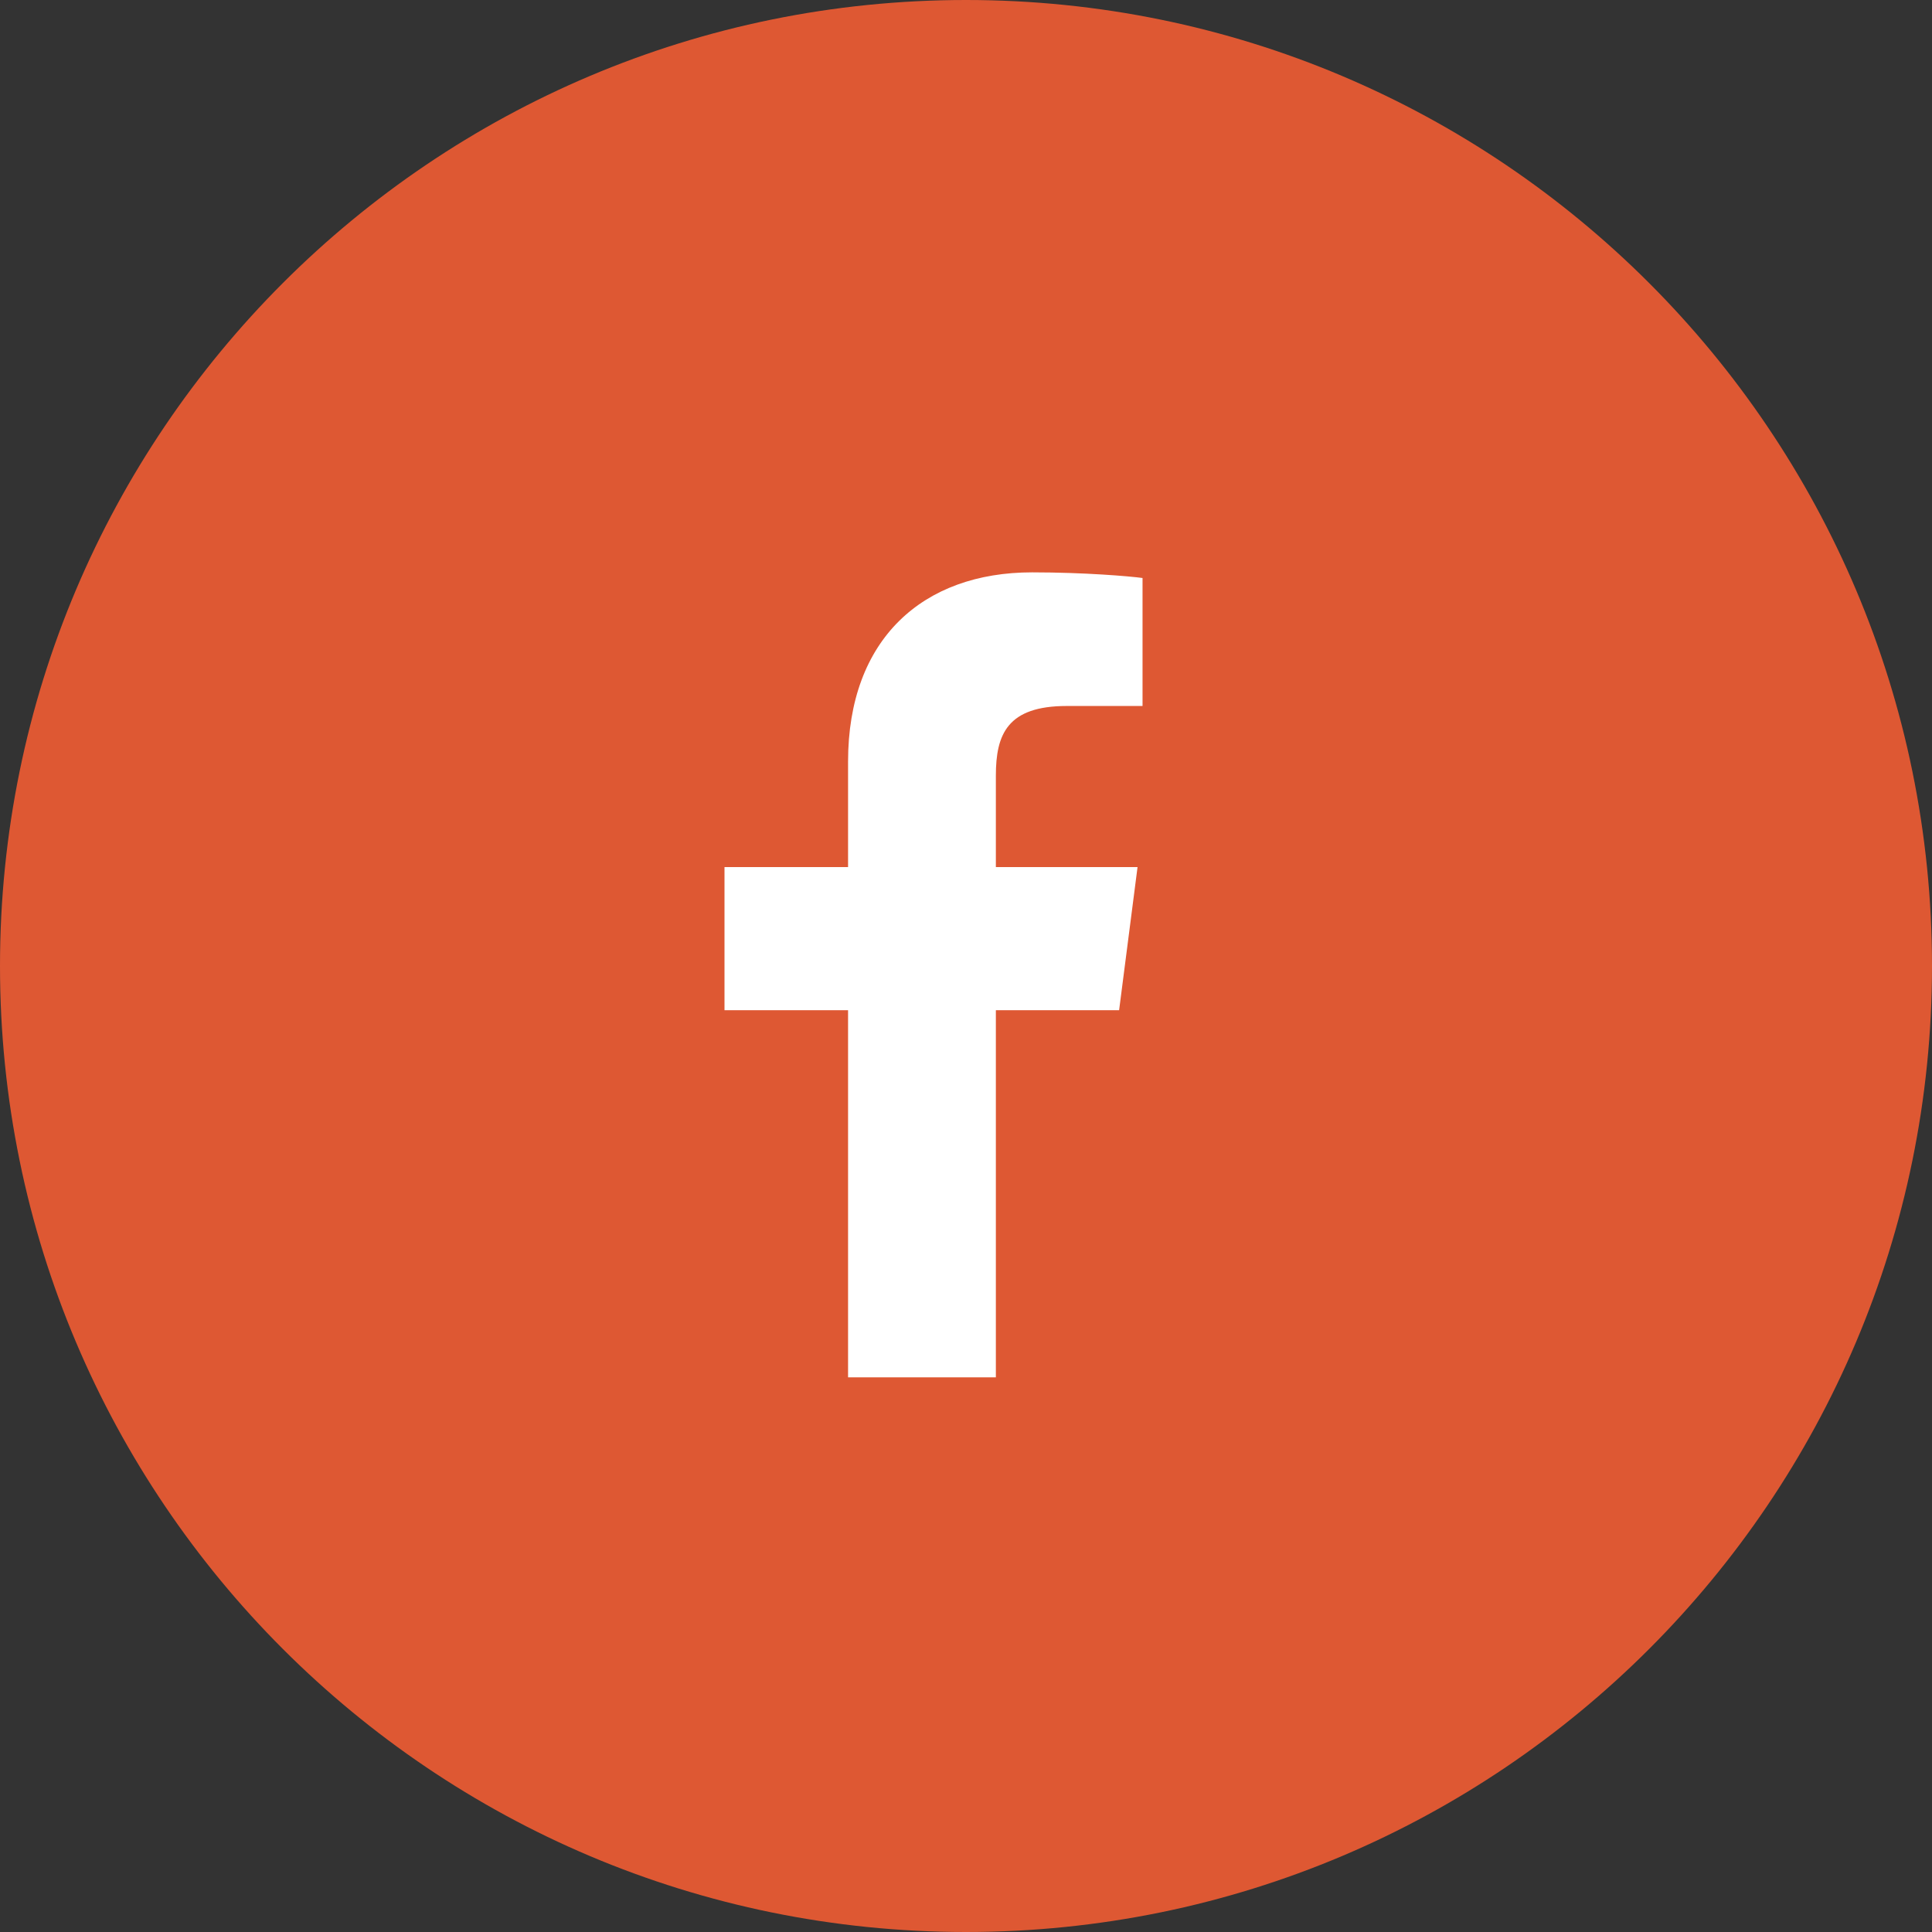 <svg width="24" height="24" viewBox="0 0 24 24" version="1.1" xmlns="http://www.w3.org/2000/svg" xmlns:xlink="http://www.w3.org/1999/xlink">
<rect x="0" y="0" width="24" height="24" fill="#333333" stroke="none"/>
<title>tn-facebook</title>
<desc>Created using Figma</desc>
<g id="Canvas" transform="translate(-11422 -1013)">
<g id="tn-facebook">
<g id="dot">
<use xlink:href="#path0_fill" transform="translate(11422 1013)" fill="#de5833"/>
</g>
<g id="f">
<use xlink:href="#path1_fill" transform="translate(11431 1020.11)" fill="#FFFFFF"/>
</g>
</g>
</g>
<defs>
<path id="path0_fill" d="M 24 12C 24 18.627 18.627 24 12 24C 5.373 24 0 18.627 0 12C 0 5.373 5.373 0 12 0C 18.627 0 24 5.373 24 12Z"/>
<path id="path1_fill" d="M 3.371 10L 3.371 5.439L 4.902 5.439L 5.131 3.661L 3.371 3.661L 3.371 2.526C 3.371 2.011 3.514 1.66 4.252 1.66L 5.193 1.66L 5.193 0.07C 5.03 0.048 4.471 4.74233e-08 3.821 4.74233e-08C 2.464 4.74233e-08 1.535 0.828 1.535 2.35L 1.535 3.661L -1.31111e-07 3.661L -1.31111e-07 5.439L 1.535 5.439L 1.535 10L 3.371 10Z"/>
</defs>
</svg>
